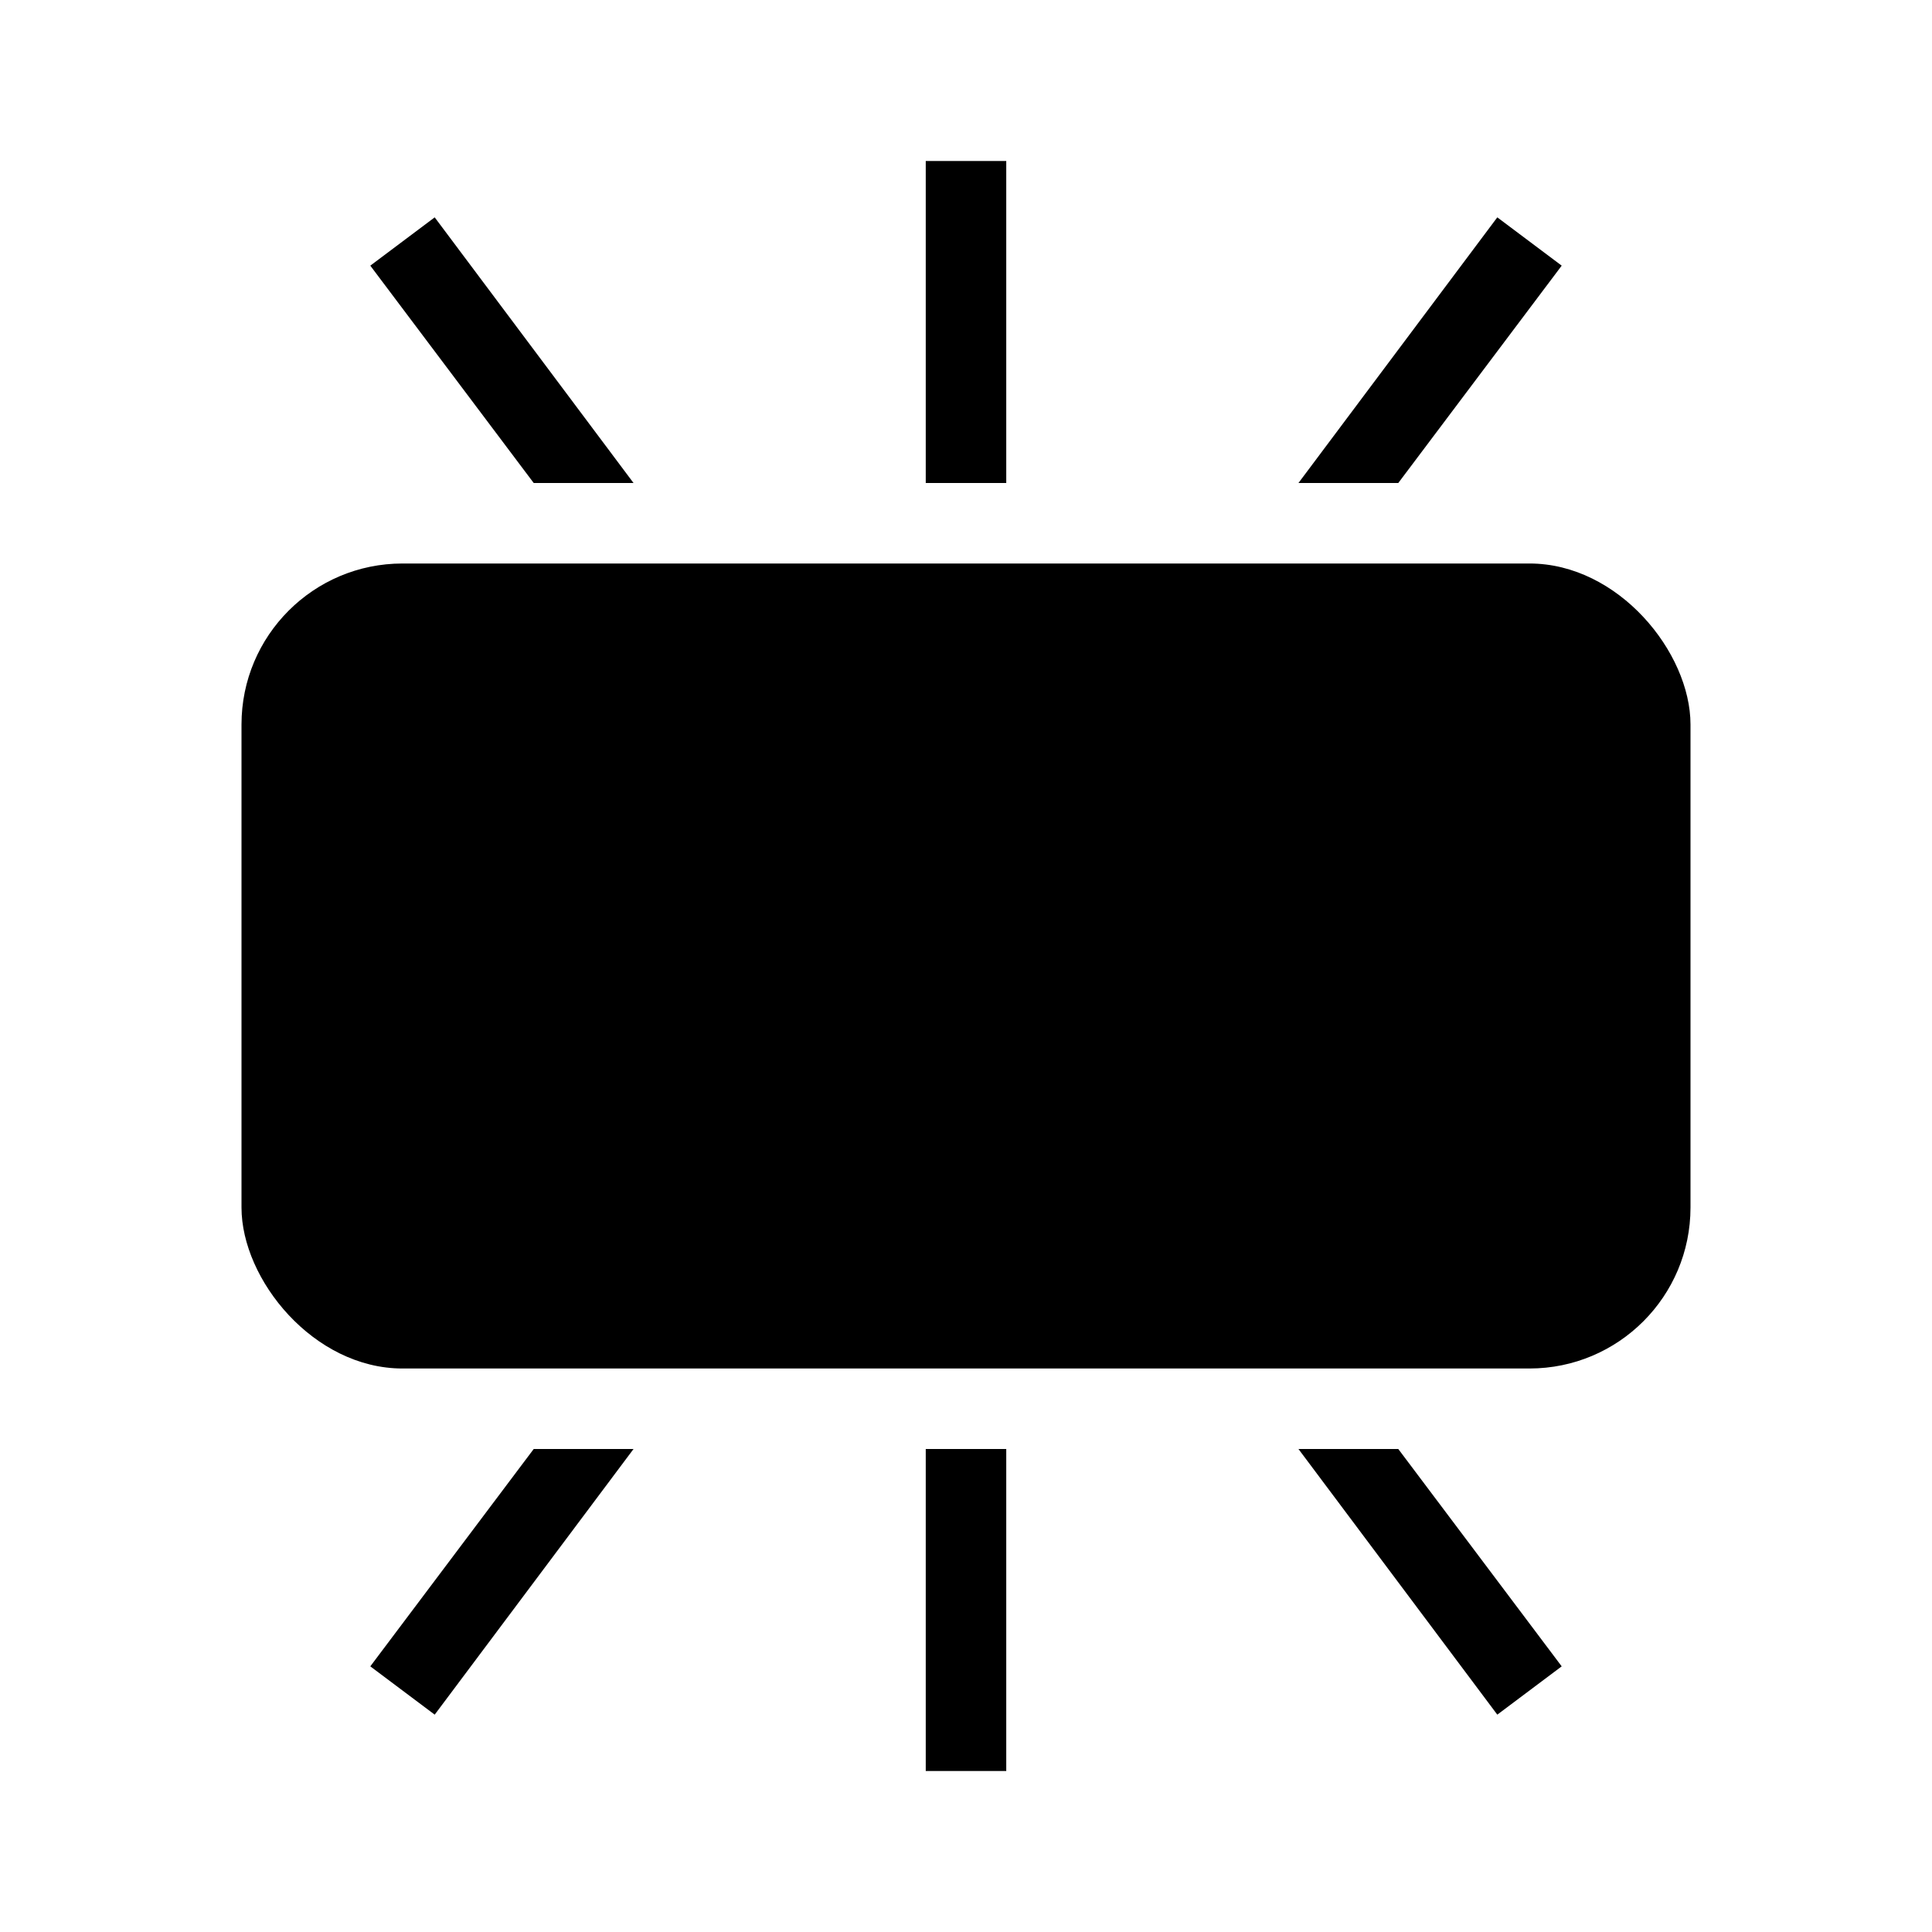 <svg xmlns="http://www.w3.org/2000/svg" width="24" height="24"><!--Boxicons v3.0 https://boxicons.com | License  https://docs.boxicons.com/free--><rect width="18" height="10" x="3" y="7" rx="2" ry="2"/><path d="M7.87 6 5.4 2.7l-.8.6L6.63 6zM11.5 2h1v4h-1zM19.4 3.3l-.8-.6L16.13 6h1.24zM16.13 18l2.47 3.3.8-.6-2.03-2.7zM11.5 18h1v4h-1zM4.6 20.7l.8.6L7.87 18H6.63z"/></svg>